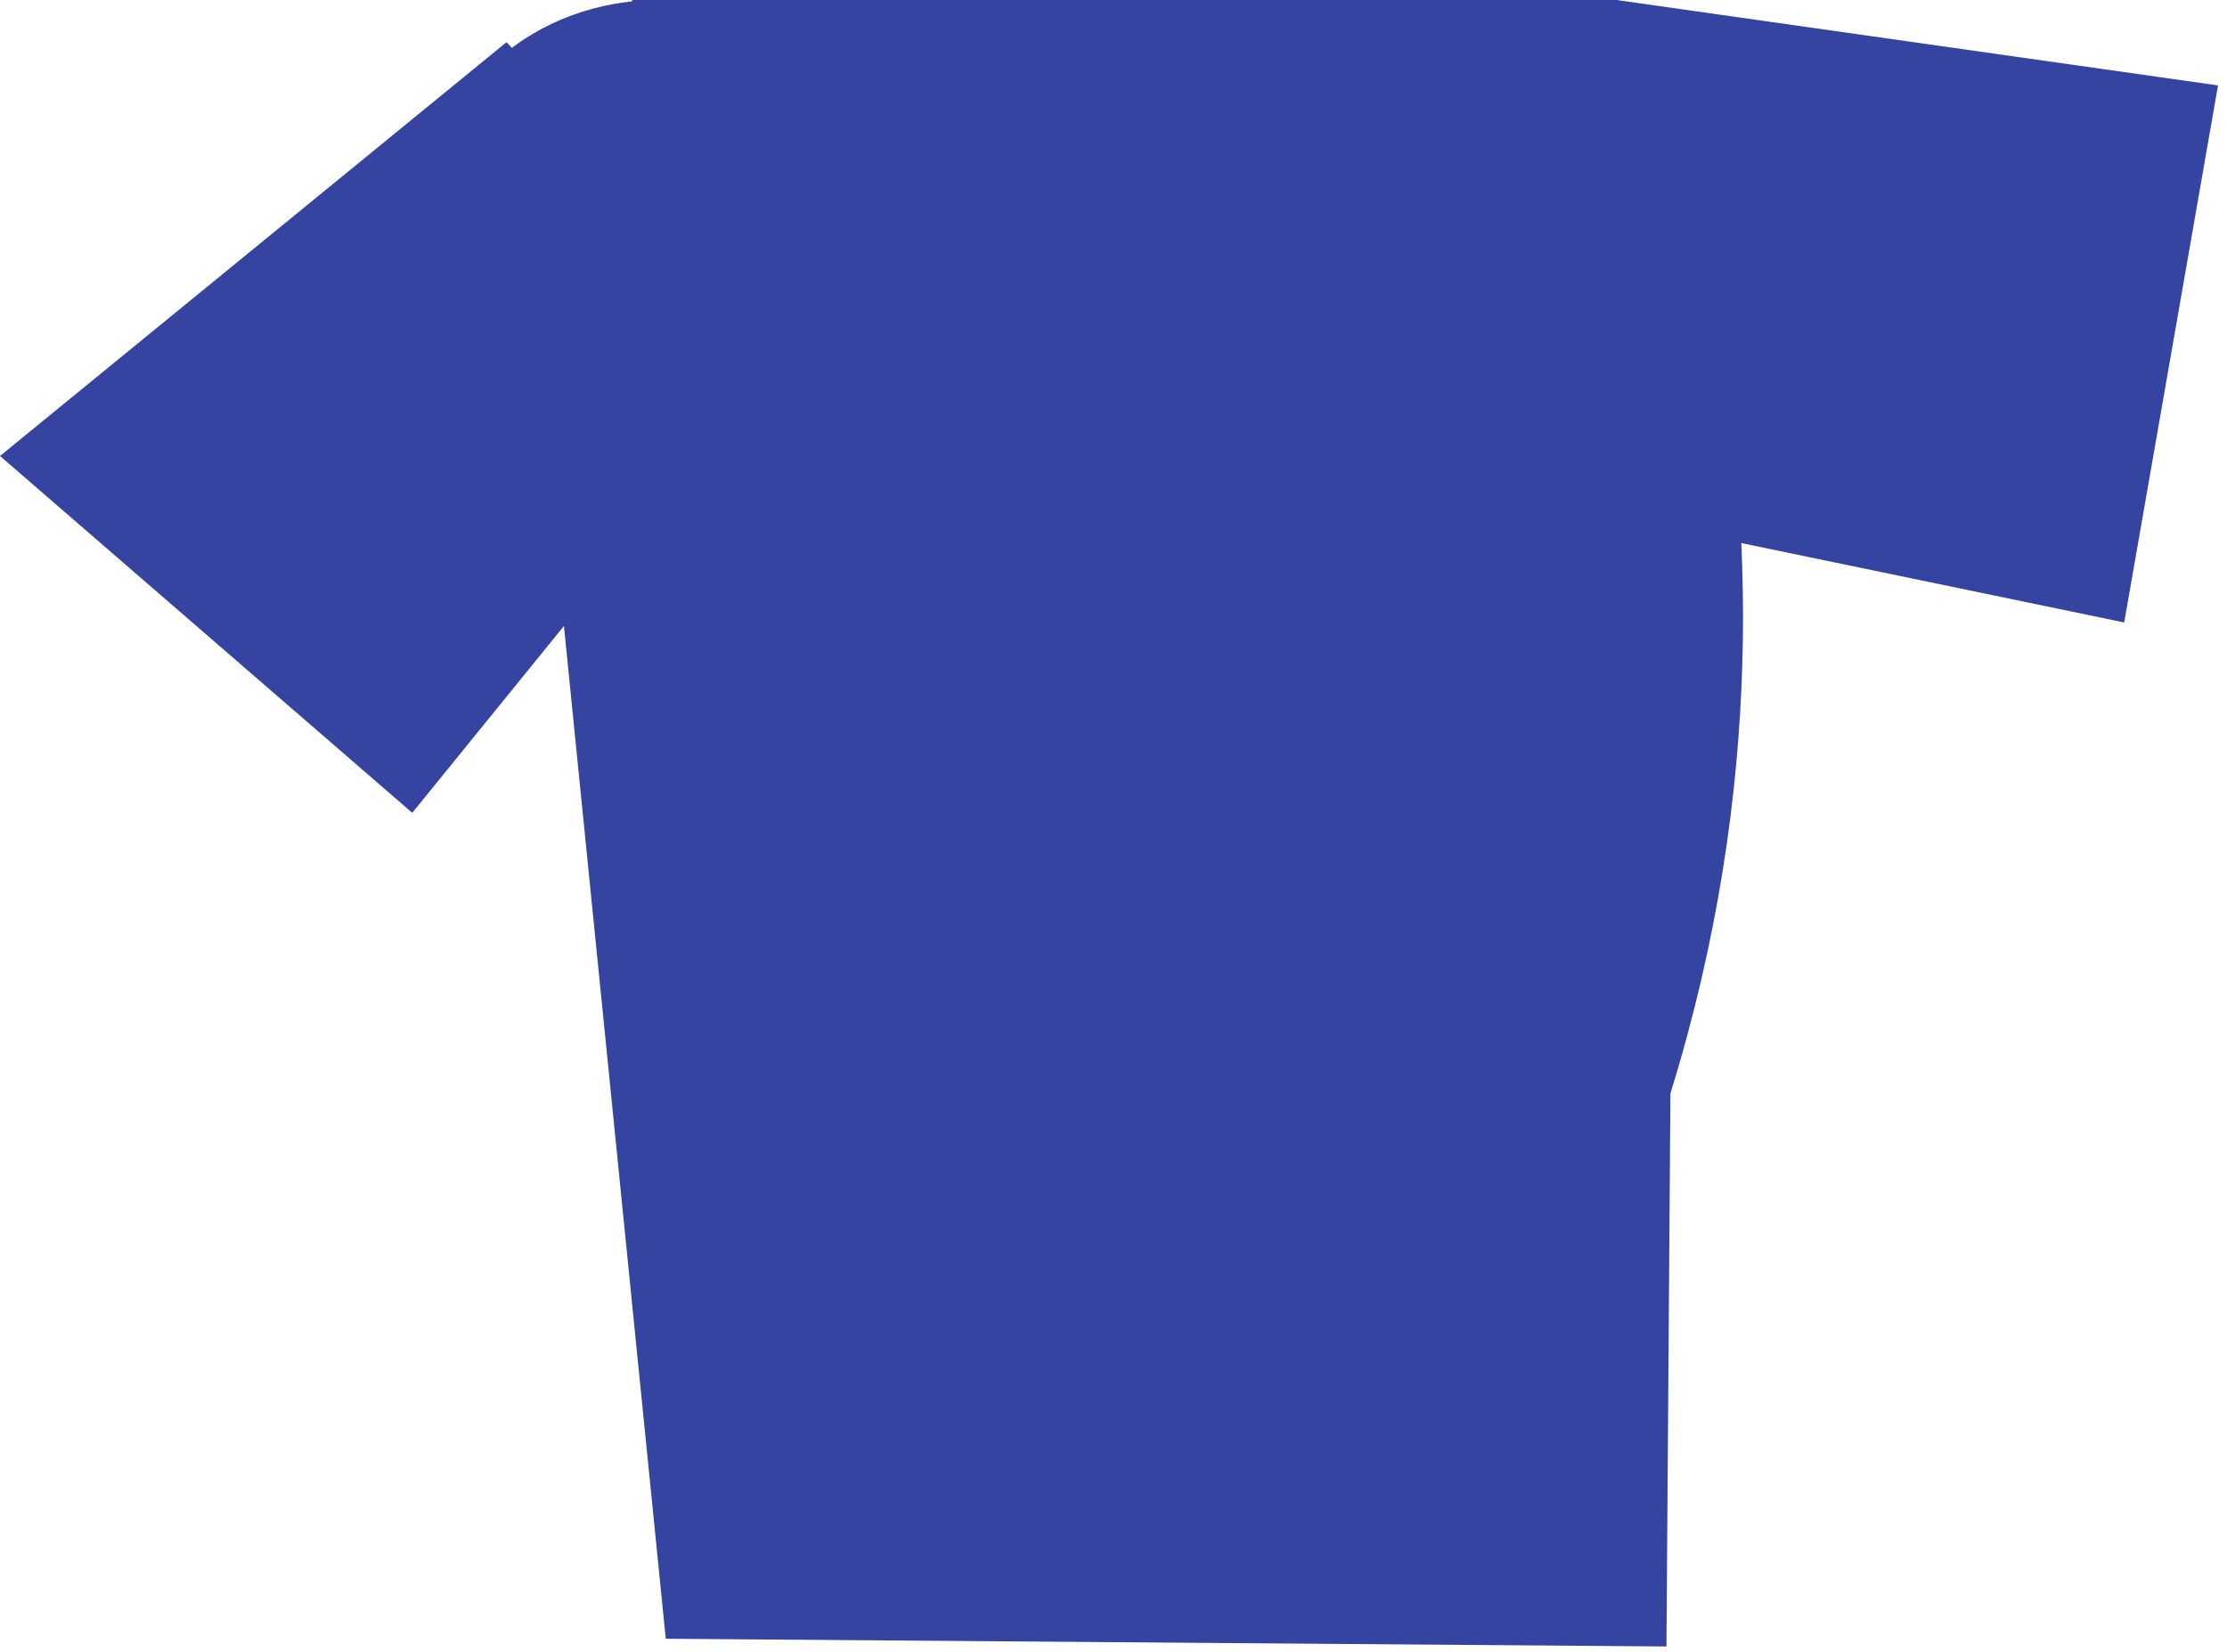 <svg width="93" height="69" viewBox="0 0 93 69" fill="none" xmlns="http://www.w3.org/2000/svg">
<path d="M88.707 26.001L63 20.669L67.504 4.22399e-05L92.625 3.568L88.707 26.001Z" fill="#3544A1"/>
<path d="M27.803 68.452L23.167 22.339L26.401 -1.21768e-05H67.505C67.505 -1.21768e-05 77.709 20.063 69.757 45.672L69.591 68.775L27.803 68.452Z" fill="#3544A1"/>
<path d="M0 19.047L21.151 1.763L33.205 14.252L17.216 33.953L0 19.047Z" fill="#3544A1"/>
<path d="M21.514 15.1C17.44 12.142 16.817 6.789 20.124 3.144C23.43 -0.501 29.412 -1.057 33.486 1.9C37.56 4.858 38.182 10.21 34.877 13.855C31.571 17.501 25.589 18.058 21.514 15.1Z" fill="#3544A1"/>
</svg>
